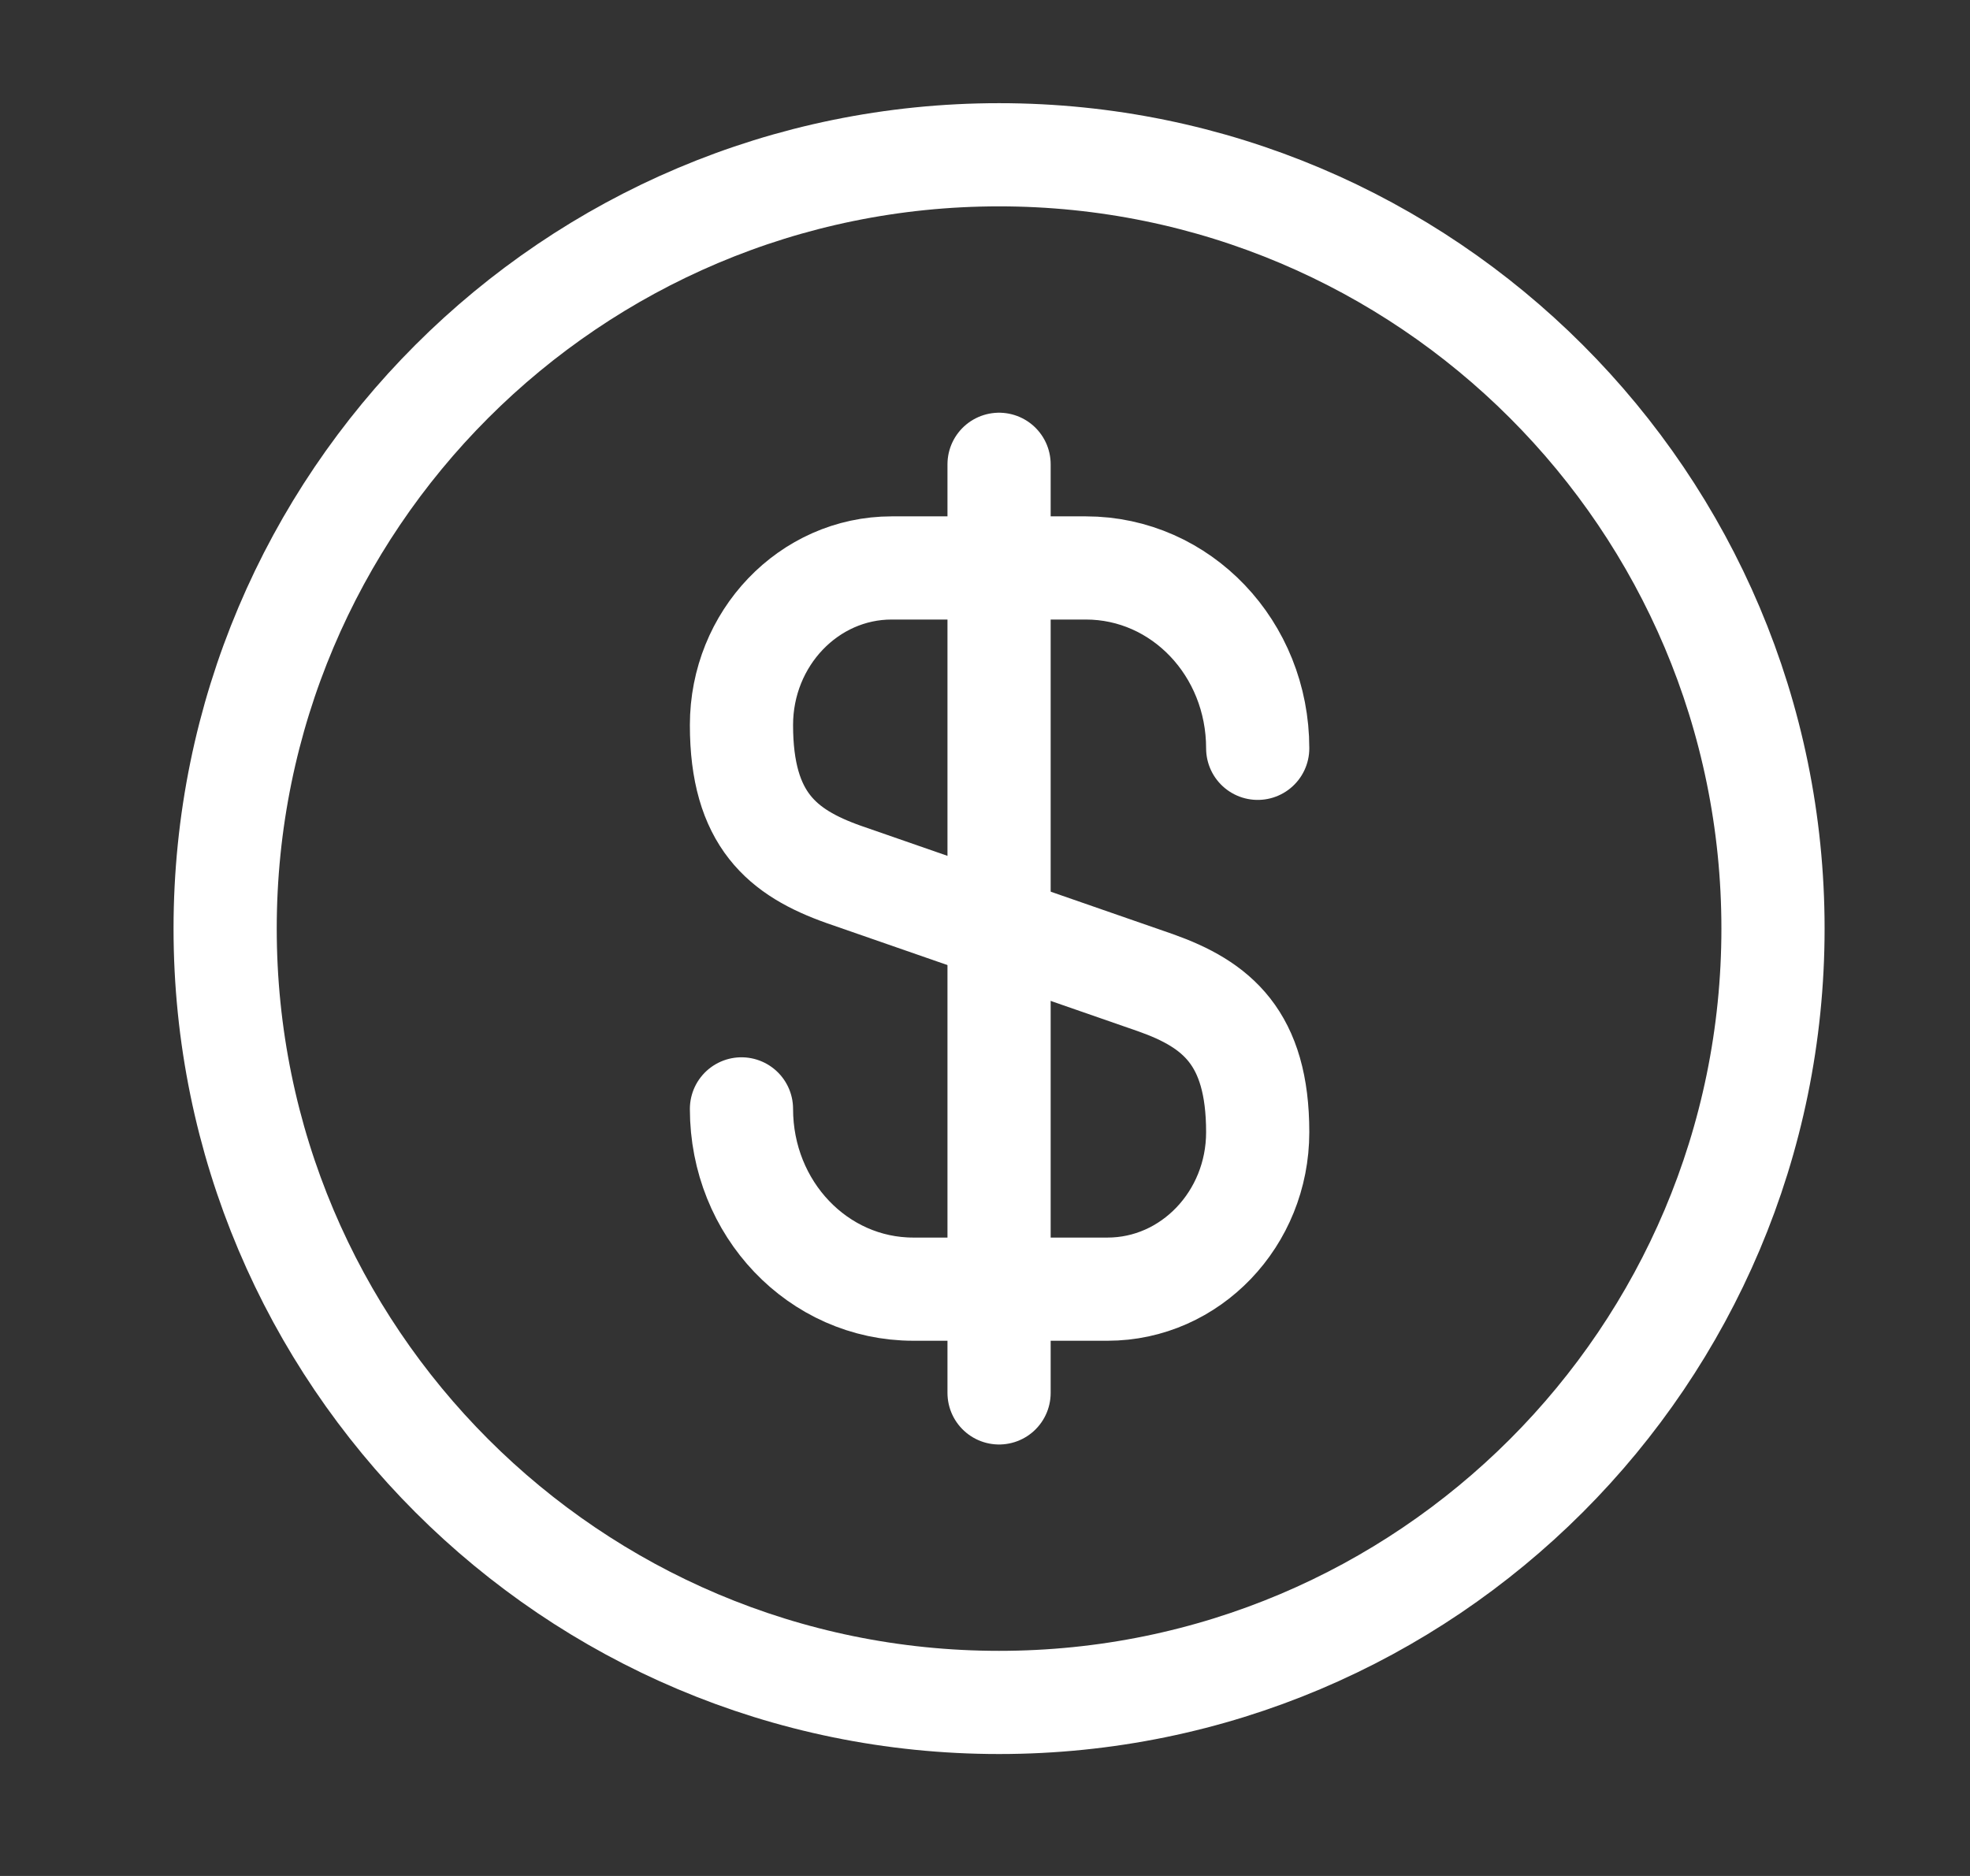 <svg width="21" height="20" viewBox="0 0 21 20" fill="none" xmlns="http://www.w3.org/2000/svg">
<rect x="0" y="0" width="21" height="20" fill="#333333" stroke="none"/>
<path d="M7.904 11.822C7.904 12.886 8.721 13.744 9.736 13.744H11.806C12.689 13.744 13.407 12.994 13.407 12.07C13.407 11.063 12.97 10.708 12.318 10.477L8.993 9.322C8.342 9.091 7.904 8.737 7.904 7.73C7.904 6.806 8.622 6.055 9.505 6.055H11.575C12.59 6.055 13.407 6.913 13.407 7.978" stroke="white" stroke-width="1.1" stroke-linecap="round" stroke-linejoin="round"/>
<path d="M10.65 4.95V14.85" stroke="white" stroke-width="1.1" stroke-linecap="round" stroke-linejoin="round"/>
<path d="M10.65 18.15C15.206 18.15 18.9 14.456 18.9 9.9C18.9 5.344 15.206 1.65 10.65 1.65C6.094 1.65 2.4 5.344 2.4 9.9C2.4 14.456 6.094 18.15 10.65 18.15Z" stroke="white" stroke-width="1.1" stroke-linecap="round" stroke-linejoin="round"/>
</svg>

